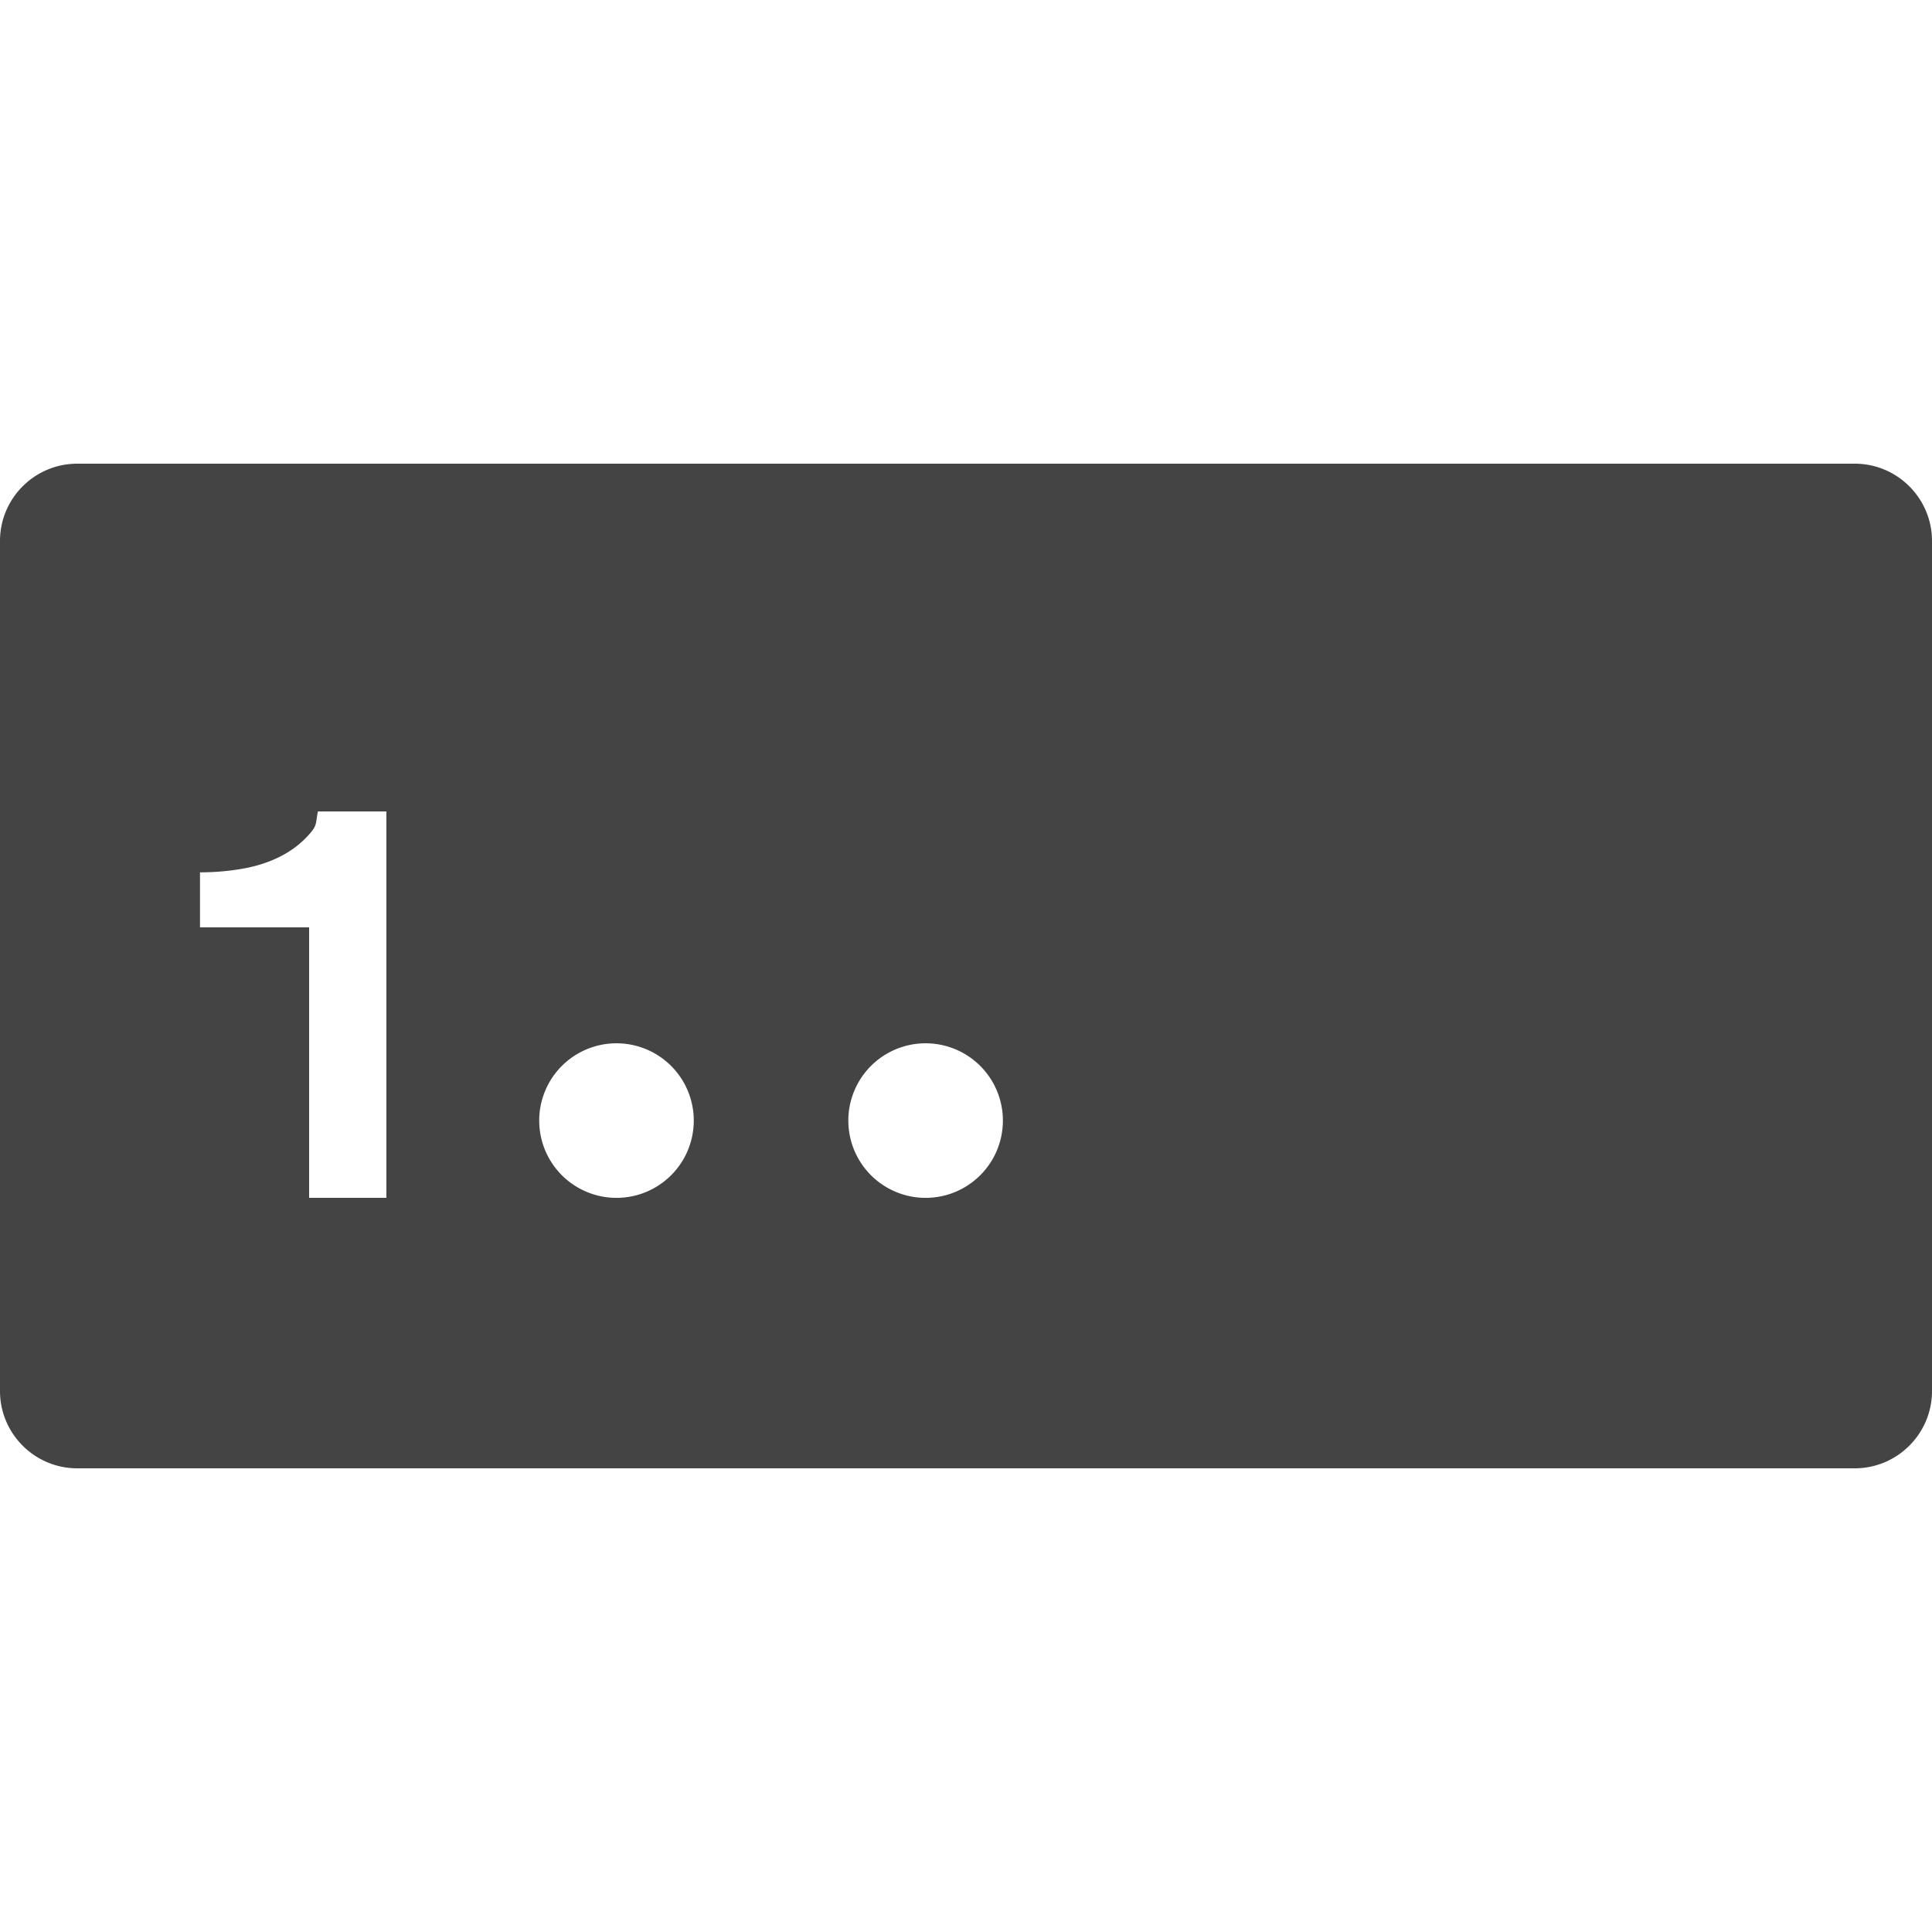 <svg xmlns="http://www.w3.org/2000/svg" width="50" height="50"><path fill="#444" d="M48 12H2c-1.103 0-2 .897-2 2v22c0 1.103.897 2 2 2h46c1.103 0 2-.897 2-2V14c0-1.103-.897-2-2-2zM10 31H8v-7H5.176v-1.424c.38 0 .749-.032 1.107-.095s.683-.169.973-.316c.29-.147.538-.338.744-.57.206-.232.164-.258.227-.595H10v10zm6 0a2 2 0 1 1-.001-3.999A2 2 0 0 1 16 31zm8 0a2 2 0 1 1-.001-3.999A2 2 0 0 1 24 31z"/></svg>